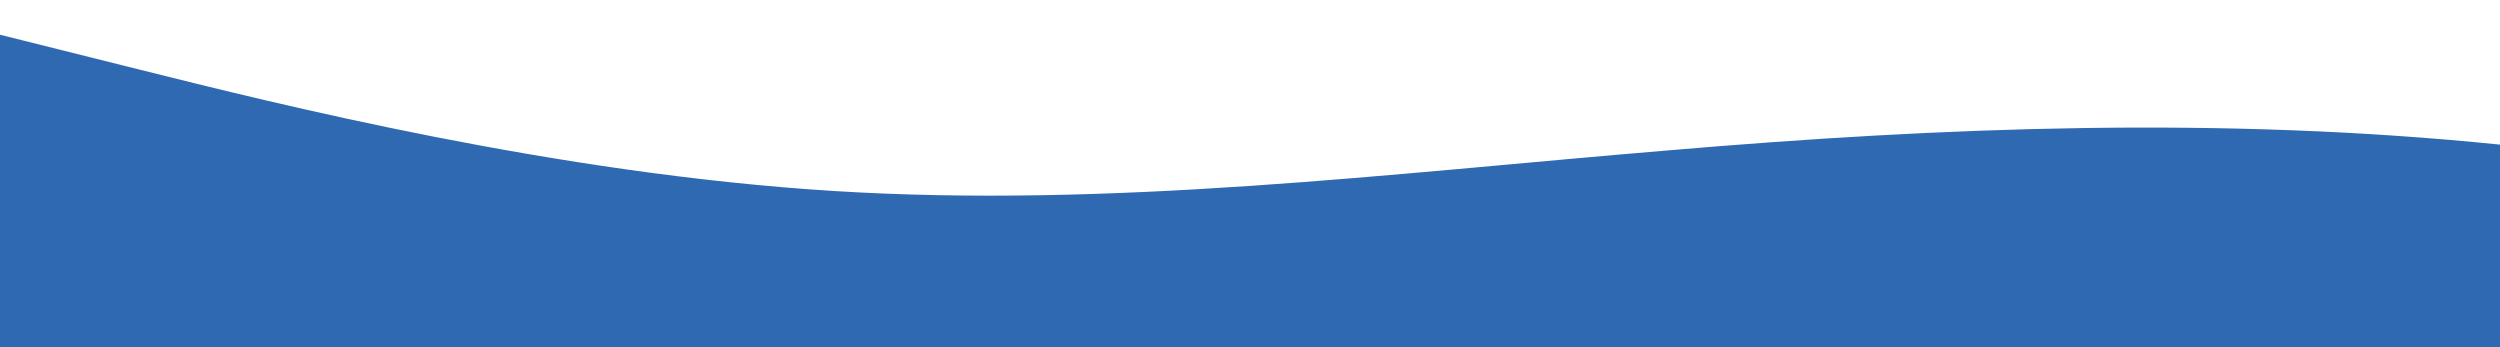 <?xml version="1.0" standalone="no"?>
<svg xmlns:xlink="http://www.w3.org/1999/xlink" id="wave" style="transform:rotate(180deg); transition: 0.3s" viewBox="0 0 1440 200" version="1.1" xmlns="http://www.w3.org/2000/svg"><defs><linearGradient id="sw-gradient-0" x1="0" x2="0" y1="1" y2="0"><stop stop-color="rgba(47, 105, 177, 1)" offset="0%"/><stop stop-color="rgba(47, 105, 177, 1)" offset="100%"/></linearGradient></defs><path style="transform:translate(0, 0px); opacity:1" fill="url(#sw-gradient-0)" d="M0,20L80,40C160,60,320,100,480,110C640,120,800,100,960,86.7C1120,73,1280,67,1440,83.3C1600,100,1760,140,1920,143.3C2080,147,2240,113,2400,93.3C2560,73,2720,67,2880,76.7C3040,87,3200,113,3360,103.3C3520,93,3680,47,3840,50C4000,53,4160,107,4320,123.3C4480,140,4640,120,4800,110C4960,100,5120,100,5280,83.3C5440,67,5600,33,5760,40C5920,47,6080,93,6240,96.7C6400,100,6560,60,6720,63.3C6880,67,7040,113,7200,120C7360,127,7520,93,7680,96.7C7840,100,8000,140,8160,150C8320,160,8480,140,8640,110C8800,80,8960,40,9120,23.3C9280,7,9440,13,9600,40C9760,67,9920,113,10080,130C10240,147,10400,133,10560,120C10720,107,10880,93,11040,100C11200,107,11360,133,11440,146.7L11520,160L11520,200L11440,200C11360,200,11200,200,11040,200C10880,200,10720,200,10560,200C10400,200,10240,200,10080,200C9920,200,9760,200,9600,200C9440,200,9280,200,9120,200C8960,200,8800,200,8640,200C8480,200,8320,200,8160,200C8000,200,7840,200,7680,200C7520,200,7360,200,7200,200C7040,200,6880,200,6720,200C6560,200,6400,200,6240,200C6080,200,5920,200,5760,200C5600,200,5440,200,5280,200C5120,200,4960,200,4800,200C4640,200,4480,200,4320,200C4160,200,4000,200,3840,200C3680,200,3520,200,3360,200C3200,200,3040,200,2880,200C2720,200,2560,200,2400,200C2240,200,2080,200,1920,200C1760,200,1600,200,1440,200C1280,200,1120,200,960,200C800,200,640,200,480,200C320,200,160,200,80,200L0,200Z"/></svg>